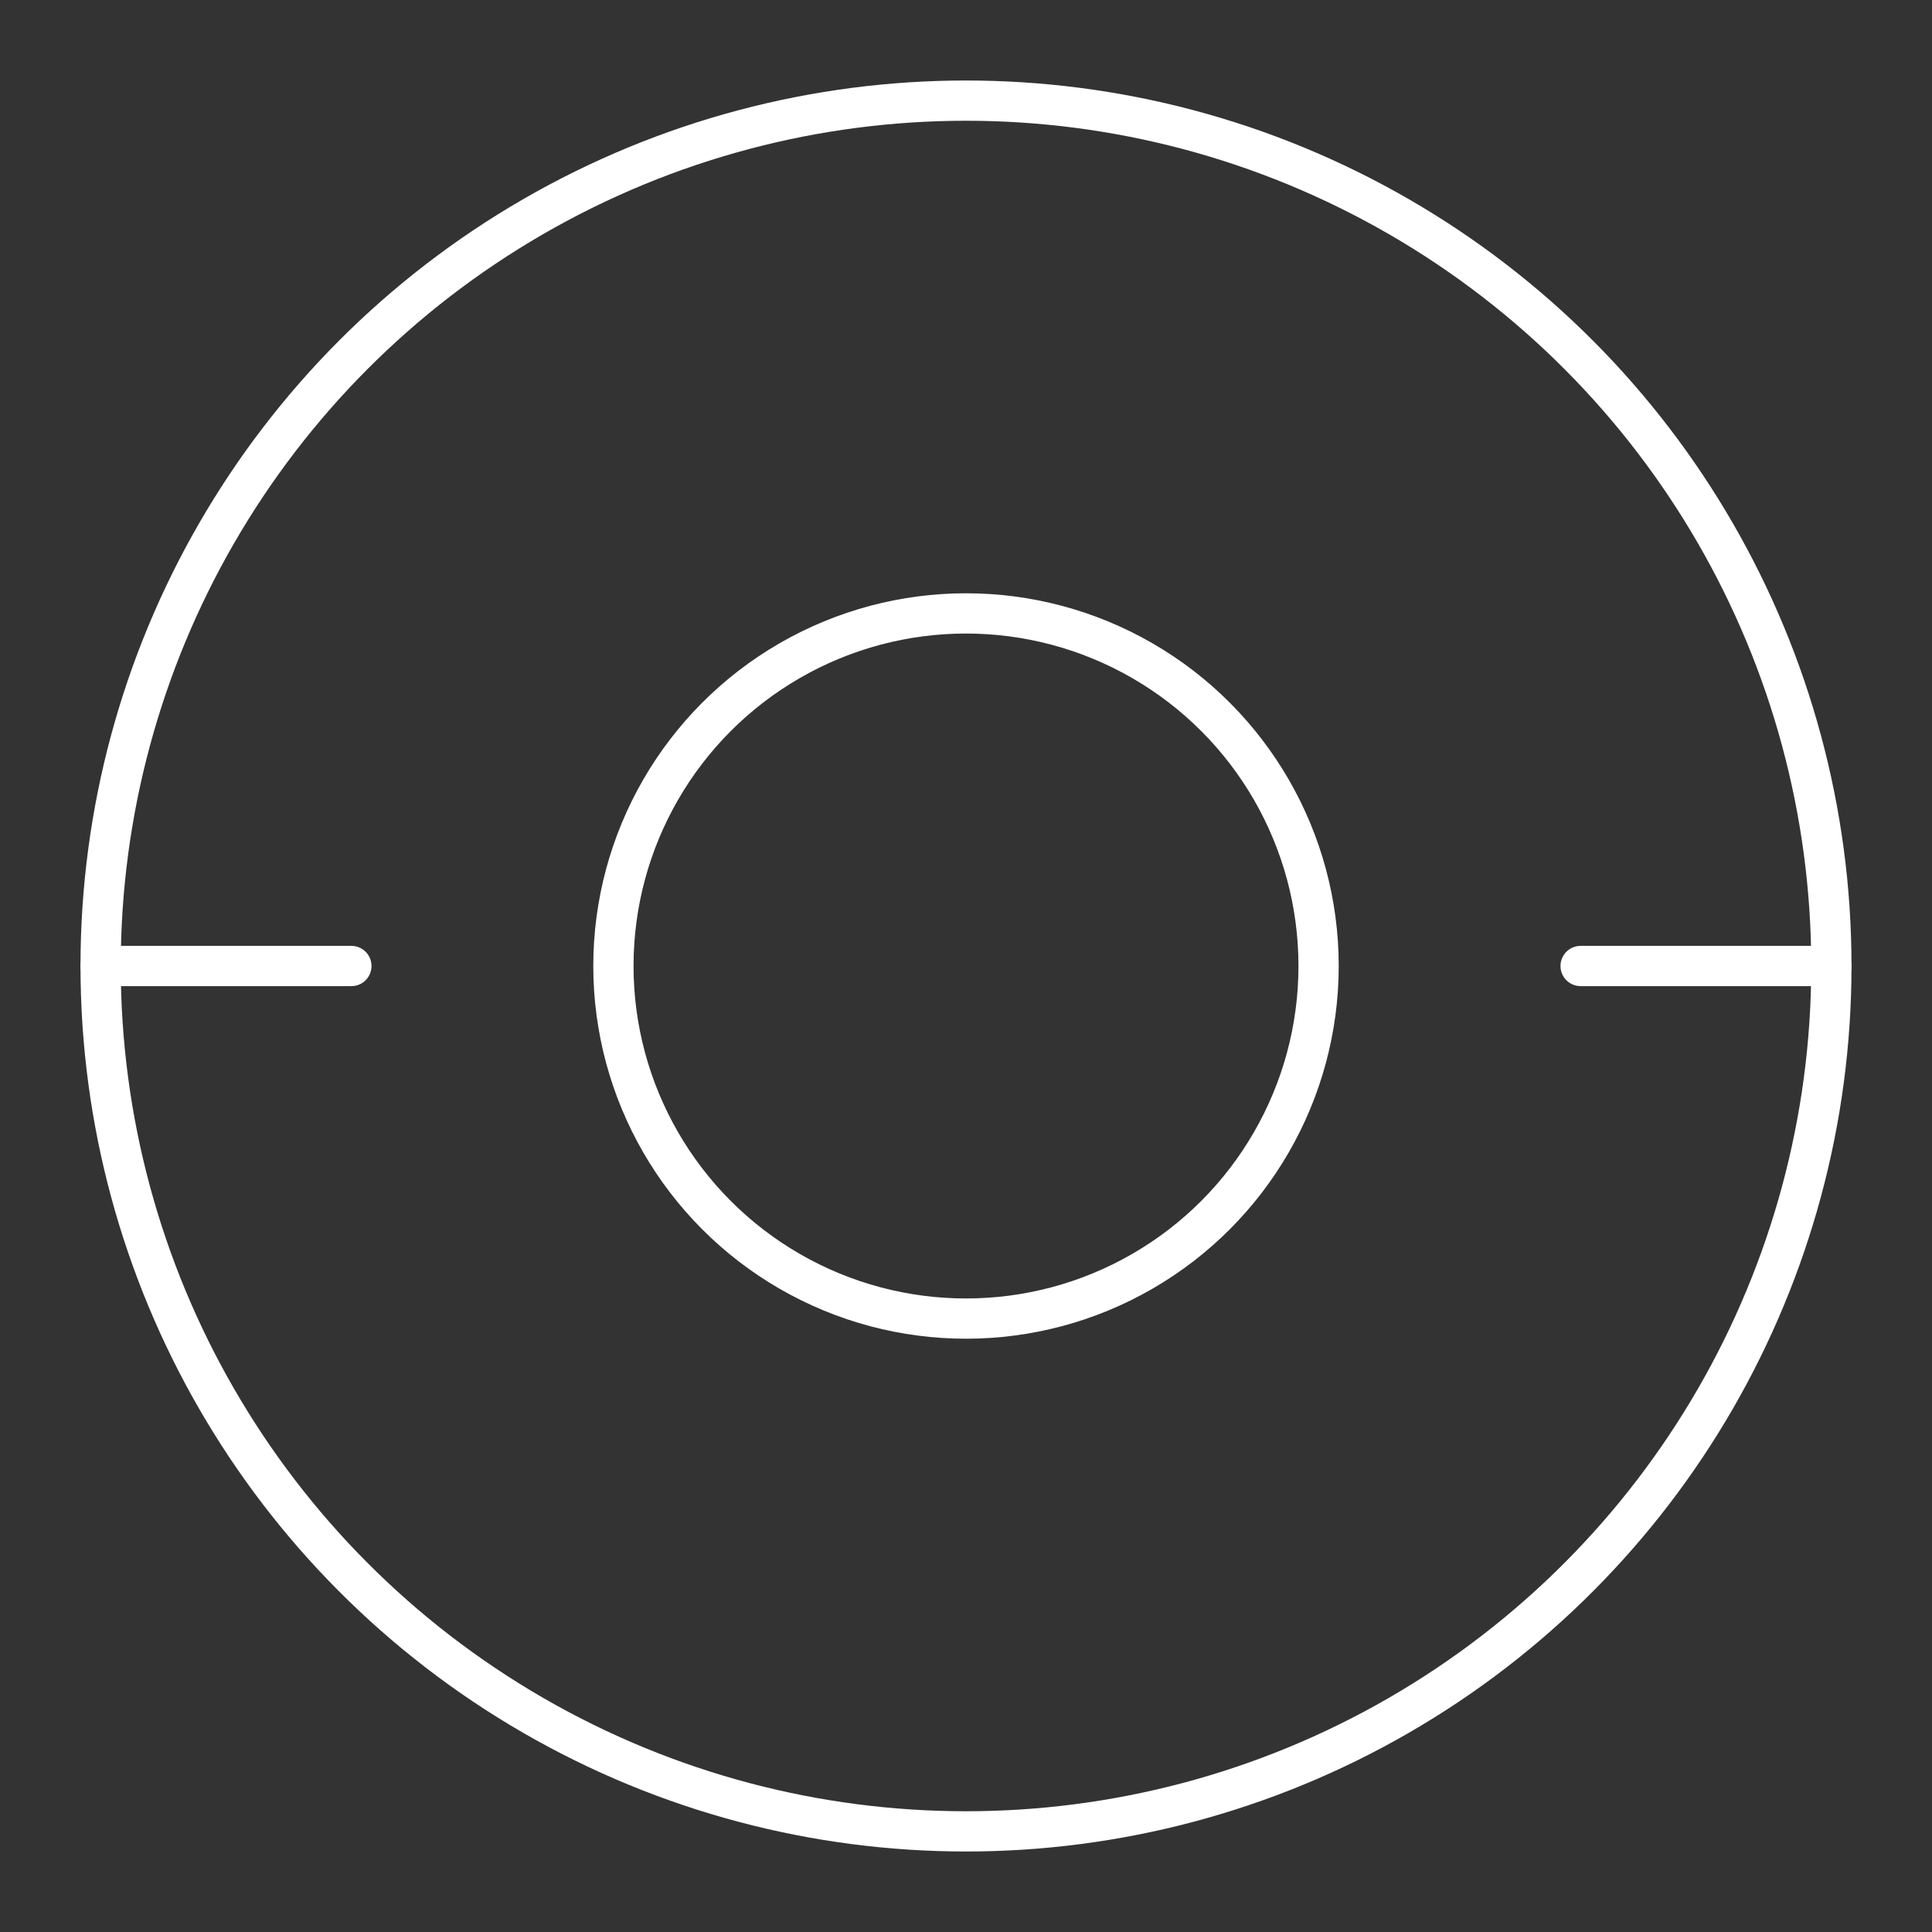 <svg viewBox="0 0 48 48" xmlns="http://www.w3.org/2000/svg">
 <rect x="0" y="0" width="48" height="48" fill="#333333" stroke="none"/>
 <defs>
  <style>.a{fill:none;stroke:#fff;stroke-linecap:round;stroke-linejoin:round;}</style>
 </defs>
 <circle class="a" cx="24" cy="24" r="8.76"/>
 <circle class="a" cx="24" cy="24" r="21.5"/>
 <line class="a" x1="2.5" x2="8.73" y1="24" y2="24"/>
 <line class="a" x1="39.27" x2="45.5" y1="24" y2="24"/>
</svg>
